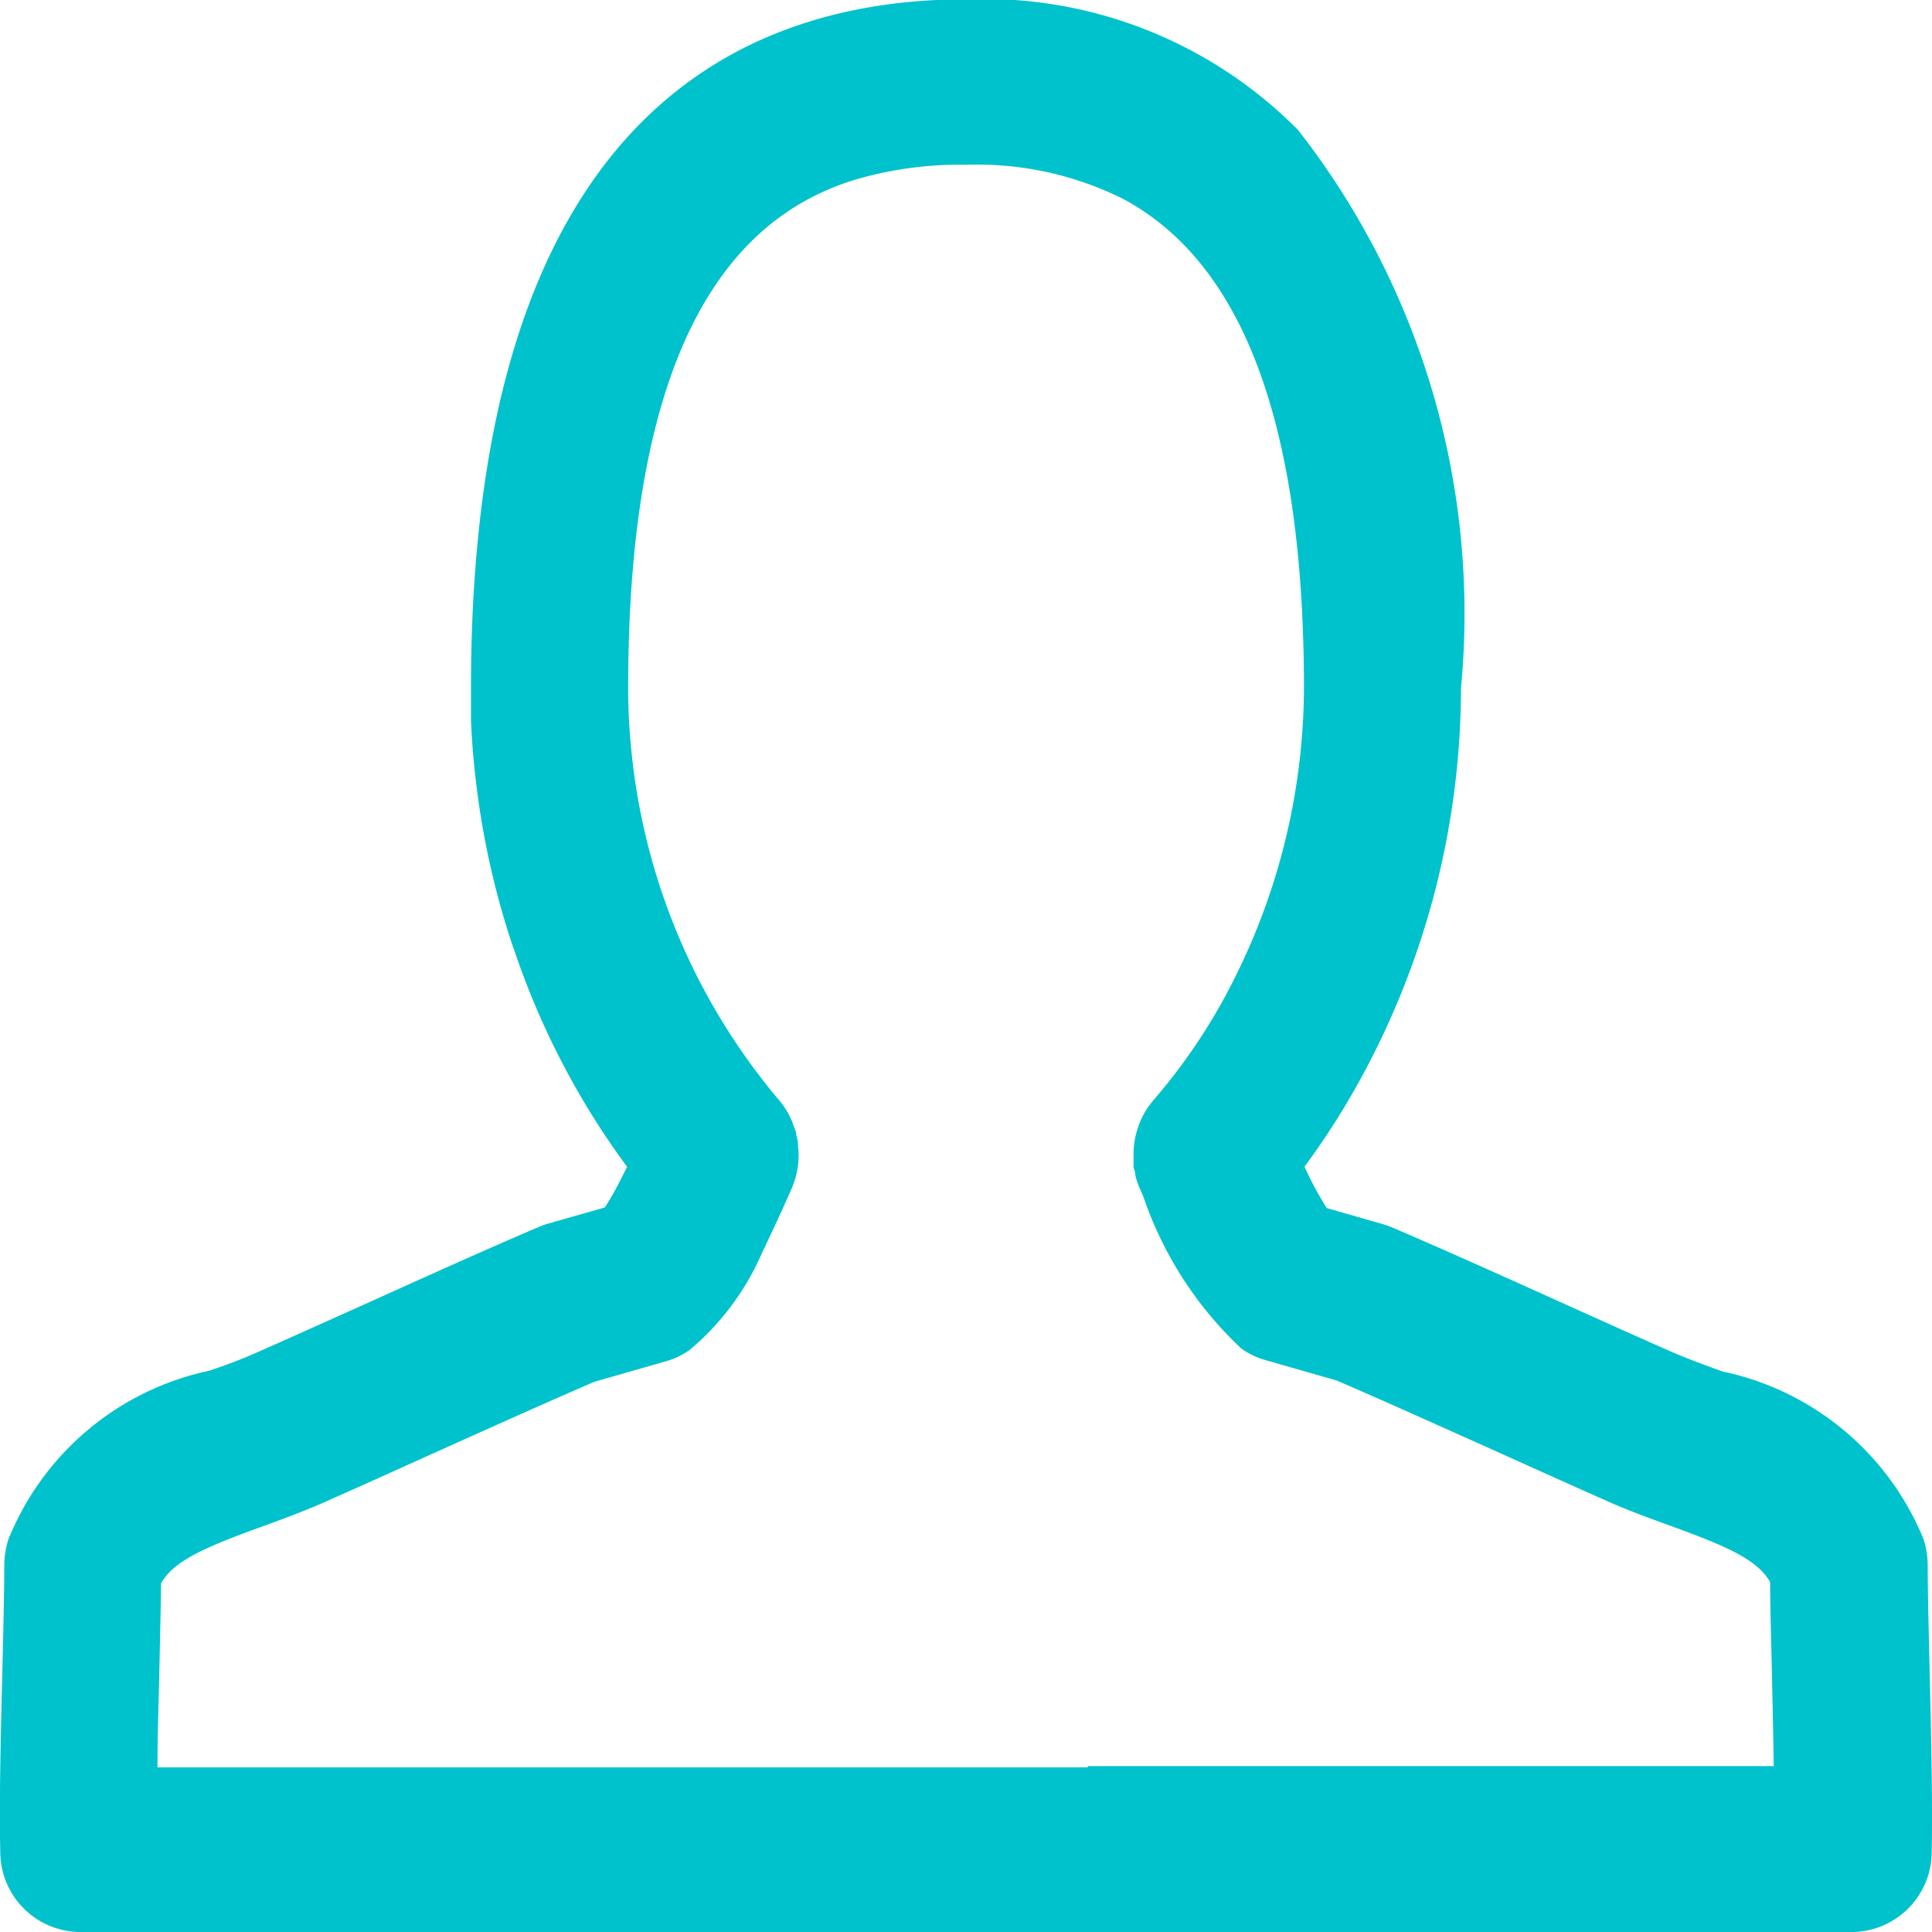 <svg xmlns="http://www.w3.org/2000/svg" width="14" height="14" viewBox="0 0 14 14">
  <defs>
    <style>
      .cls-1 {
        fill: #00c2cc;
      }
    </style>
  </defs>
  <path id="用户" class="cls-1" d="M13.989,35.434c-.007-.288-.013-.548-.013-.718a.623.623,0,0,0-.031-.194,2.023,2.023,0,0,0-1.457-1.214c-.131-.048-.256-.093-.37-.143-.252-.111-.514-.229-.778-.348l-.071-.032c-.392-.177-.793-.357-1.17-.519a.564.564,0,0,0-.067-.024l-.411-.118a2.441,2.441,0,0,1-.161-.3,5.485,5.485,0,0,0,.317-.479,5.914,5.914,0,0,0,.817-2.991,5.693,5.693,0,0,0-1.18-4.041,3.2,3.2,0,0,0-2.407-.948h0c-1.483,0-3.224.711-3.537,3.914-.033.331-.05.689-.05,1.076q0,.117,0,.235c.007.17.022.339.044.508a5.946,5.946,0,0,0,.12.649c.035.143.075.284.12.423l.008.025c.008.023.016.045.024.068a5.708,5.708,0,0,0,.815,1.562l-.016.032-.028.057-.013.024-.034.064-.022.039-.007.012q-.017.029-.036.058h0l-.006.009-.411.117a.564.564,0,0,0-.067.024c-.4.171-.827.364-1.241.551-.265.119-.527.237-.778.348-.114.051-.238.1-.37.143A2.023,2.023,0,0,0,.069,34.522a.623.623,0,0,0-.031.194c0,.17-.006.43-.013.718C.014,35.9,0,36.422.009,36.786a.582.582,0,0,0,.569.584H13.436a.582.582,0,0,0,.569-.584c.007-.363-.005-.888-.016-1.351Zm-6.1.743H1.148c0-.233.009-.482.014-.714s.01-.452.012-.62c.093-.163.316-.26.724-.408.143-.052.291-.106.44-.171.254-.112.518-.231.785-.352.4-.179.81-.365,1.191-.529l.52-.149a.554.554,0,0,0,.173-.084,1.906,1.906,0,0,0,.524-.706c.013-.026.026-.053.038-.08l.021-.044c.042-.089.084-.18.125-.273l.026-.058a.617.617,0,0,0,.053-.25s0,0,0-.005a.642.642,0,0,0-.005-.067c0-.006,0-.013,0-.019s-.007-.035-.011-.052,0-.022-.007-.032a.583.583,0,0,0-.021-.056c0-.008-.006-.017-.009-.025a.6.6,0,0,0-.094-.147,4.633,4.633,0,0,1-1.069-2.571q-.019-.2-.019-.406c0-.319.012-.612.035-.88.162-1.878.855-2.566,1.587-2.8a2.679,2.679,0,0,1,.826-.115,2.373,2.373,0,0,1,1.136.246c.711.38,1.313,1.318,1.313,3.551a4.738,4.738,0,0,1-.531,2.153,4.22,4.22,0,0,1-.556.824.594.594,0,0,0-.094.146.619.619,0,0,0-.054.246s0,0,0,0c0,.018,0,.036,0,.054s0,.022,0,.033,0,.018.005.027.007.04.012.059v0a.614.614,0,0,0,.029.08l.025.058a2.7,2.7,0,0,0,.709,1.1.556.556,0,0,0,.173.084l.52.149c.329.142.68.3,1.026.455l.167.075h0c.266.12.53.239.783.351.149.066.3.12.44.171.407.148.63.244.724.408,0,.168.007.385.012.62s.011.482.014.714H7.89Z" transform="translate(-0.007 -23.37)"/>
</svg>
